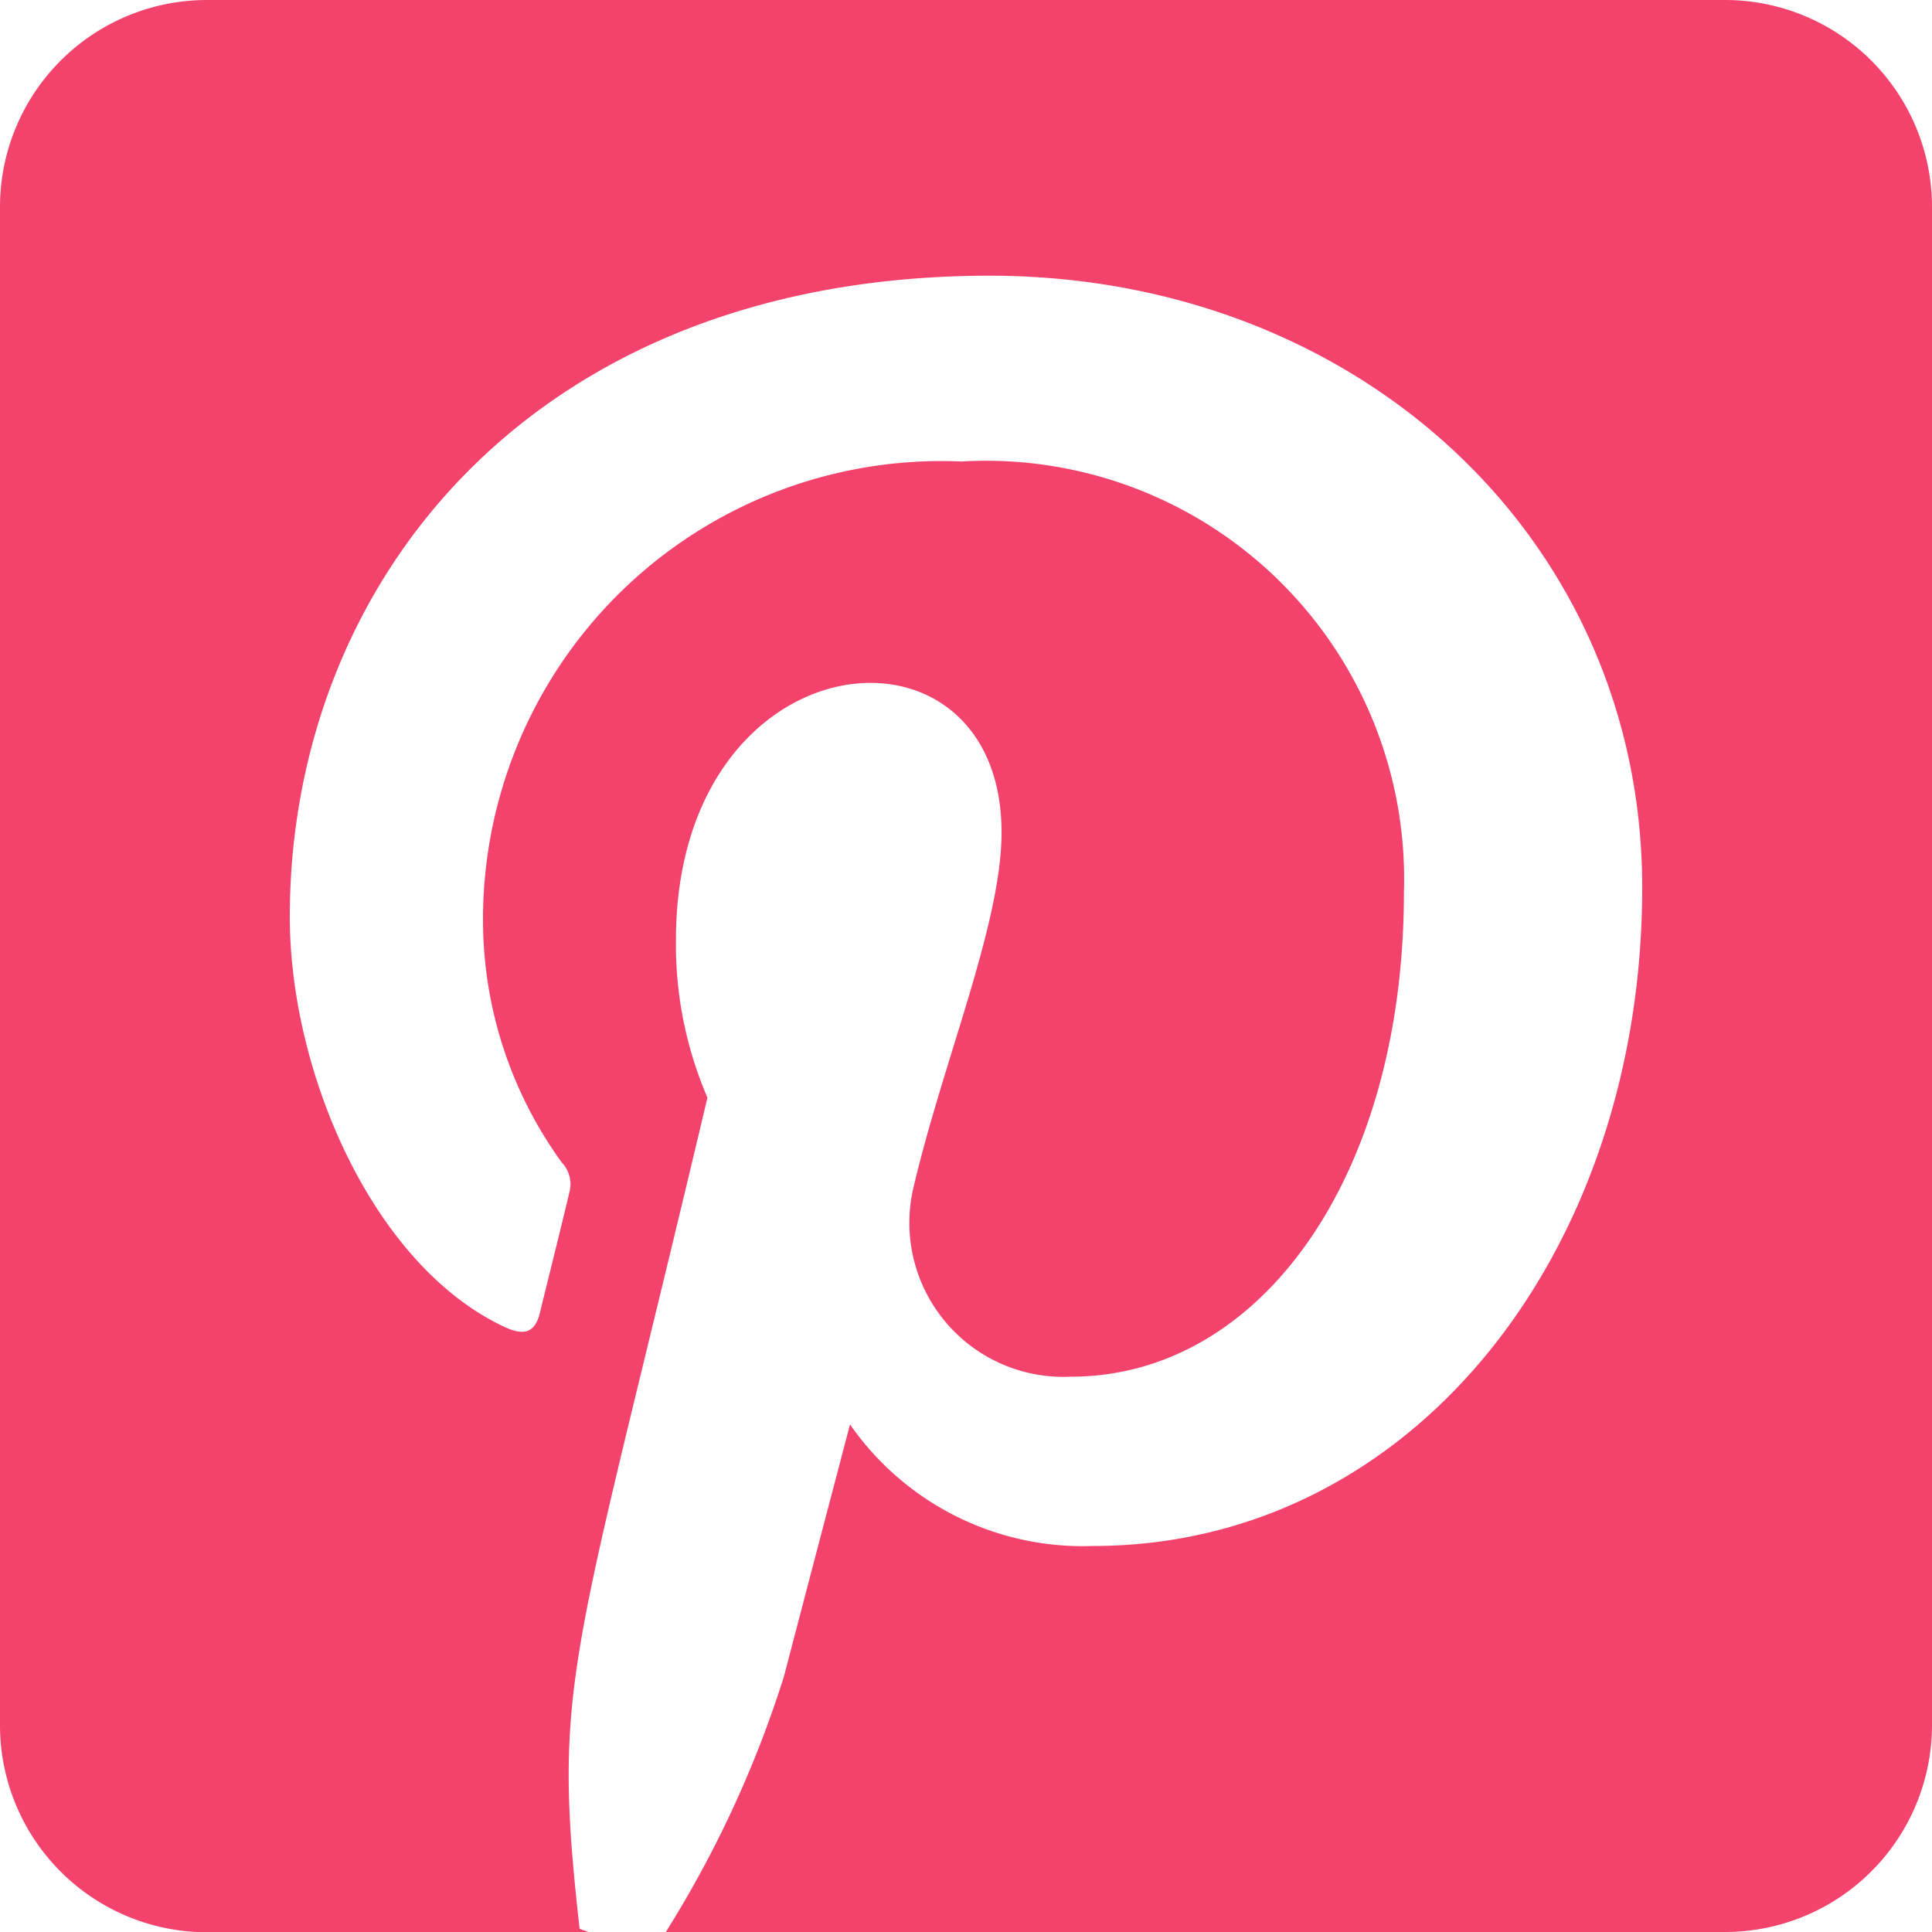 <svg xmlns="http://www.w3.org/2000/svg" viewBox="0 0 30 30"><path d="M30 3.214v23.572A3.215 3.215 0 0126.786 30H10.339a17.158 17.158 0 001.835-3.971c.2-.77 1.025-3.911 1.025-3.911a4.4 4.4 0 003.77 1.888c4.962 0 8.531-4.56 8.531-10.225 0-5.431-4.433-9.5-10.138-9.5C8.263 4.286 4.5 9.05 4.5 14.237c0 2.411 1.286 5.411 3.335 6.368.315.147.475.08.549-.221.054-.228.335-1.346.455-1.862a.485.485 0 00-.114-.469A6.41 6.41 0 017.5 14.304a7.118 7.118 0 017.426-7.138A6.493 6.493 0 0121.8 13.85c0 4.446-2.243 7.527-5.17 7.527a2.392 2.392 0 01-2.437-2.973c.462-1.955 1.359-4.065 1.359-5.478 0-3.549-5.056-3.06-5.056 1.674a6.009 6.009 0 00.489 2.444C8.879 25.942 8.565 26.056 9 29.95l.147.054H3.214A3.215 3.215 0 010 26.786V3.214A3.215 3.215 0 013.214 0h23.572A3.215 3.215 0 0130 3.214z" fill="#f3436c"/></svg>
